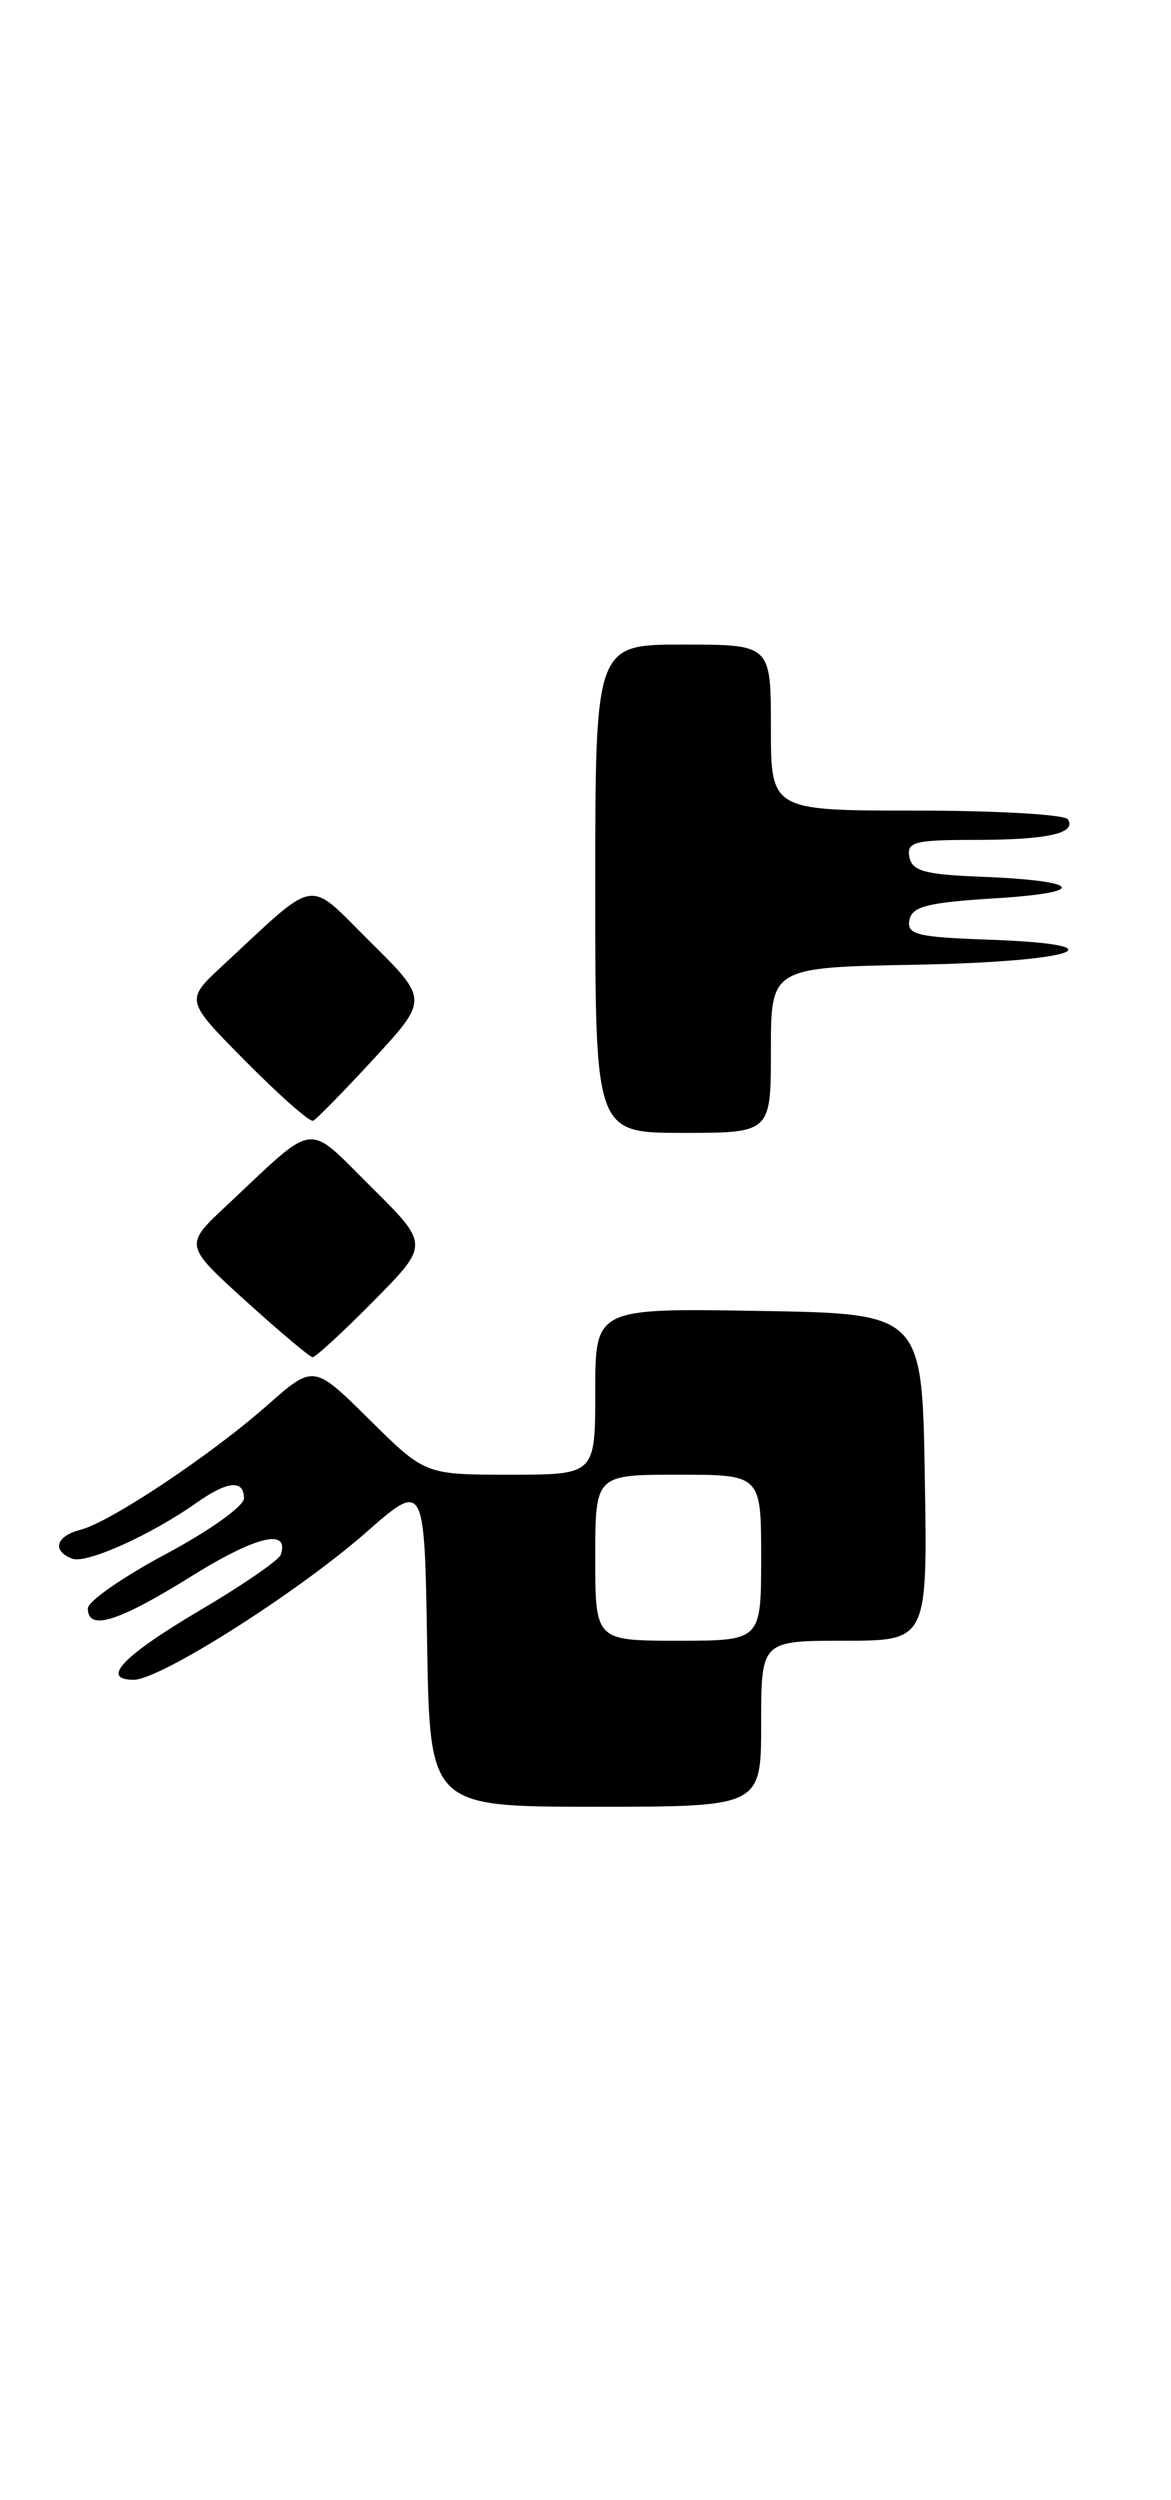 <?xml version="1.0" encoding="UTF-8" standalone="no"?>
<!DOCTYPE svg PUBLIC "-//W3C//DTD SVG 1.1//EN" "http://www.w3.org/Graphics/SVG/1.1/DTD/svg11.dtd" >
<svg xmlns="http://www.w3.org/2000/svg" xmlns:xlink="http://www.w3.org/1999/xlink" version="1.1" viewBox="0 0 120 256">
 <g >
 <path fill="currentColor"
d=" M 78.00 176.50 C 78.00 168.00 78.00 168.00 86.52 168.00 C 95.05 168.00 95.05 168.00 94.77 151.25 C 94.50 134.50 94.50 134.50 77.75 134.23 C 61.00 133.95 61.00 133.95 61.00 142.48 C 61.00 151.00 61.00 151.00 52.28 151.00 C 43.56 151.00 43.56 151.00 37.85 145.35 C 32.14 139.70 32.14 139.70 27.37 143.91 C 21.55 149.03 11.31 155.85 8.25 156.64 C 5.72 157.29 5.29 158.79 7.40 159.60 C 8.84 160.15 15.44 157.19 20.15 153.87 C 23.33 151.63 25.00 151.48 25.00 153.43 C 25.00 154.22 21.40 156.78 17.00 159.12 C 12.60 161.47 9.00 163.97 9.00 164.69 C 9.00 167.04 12.10 166.08 19.58 161.42 C 26.22 157.28 29.69 156.44 28.77 159.20 C 28.58 159.75 24.88 162.30 20.55 164.85 C 12.60 169.54 10.24 172.00 13.71 172.00 C 16.41 172.00 30.48 163.08 37.50 156.92 C 43.50 151.66 43.50 151.66 43.77 168.33 C 44.05 185.00 44.05 185.00 61.02 185.00 C 78.00 185.00 78.00 185.00 78.00 176.50 Z  M 38.28 133.22 C 44.00 127.44 44.00 127.44 38.03 121.53 C 31.26 114.83 32.60 114.65 23.19 123.47 C 18.88 127.50 18.88 127.50 25.19 133.22 C 28.66 136.36 31.74 138.95 32.03 138.97 C 32.32 138.99 35.14 136.40 38.28 133.22 Z  M 79.00 107.53 C 79.00 99.05 79.00 99.05 94.00 98.78 C 110.37 98.47 115.33 96.70 101.18 96.21 C 93.97 95.96 92.91 95.69 93.19 94.21 C 93.46 92.81 95.05 92.41 102.01 91.98 C 111.70 91.38 110.88 90.18 100.51 89.77 C 94.78 89.55 93.46 89.19 93.19 87.75 C 92.89 86.22 93.73 86.00 99.84 86.00 C 107.32 86.00 110.33 85.34 109.44 83.90 C 109.13 83.40 102.16 83.00 93.94 83.00 C 79.00 83.00 79.00 83.00 79.00 74.50 C 79.00 66.00 79.00 66.00 70.00 66.00 C 61.00 66.00 61.00 66.00 61.00 91.00 C 61.00 116.00 61.00 116.00 70.00 116.00 C 79.00 116.00 79.00 116.00 79.00 107.53 Z  M 38.30 108.42 C 43.90 102.34 43.90 102.34 37.97 96.47 C 31.32 89.89 32.77 89.65 22.74 98.94 C 18.98 102.43 18.98 102.43 25.22 108.72 C 28.65 112.18 31.74 114.90 32.08 114.76 C 32.42 114.62 35.22 111.76 38.30 108.42 Z  M 61.00 159.50 C 61.00 151.00 61.00 151.00 69.50 151.00 C 78.00 151.00 78.00 151.00 78.00 159.50 C 78.00 168.00 78.00 168.00 69.50 168.00 C 61.00 168.00 61.00 168.00 61.00 159.50 Z "/>
</g>
</svg>